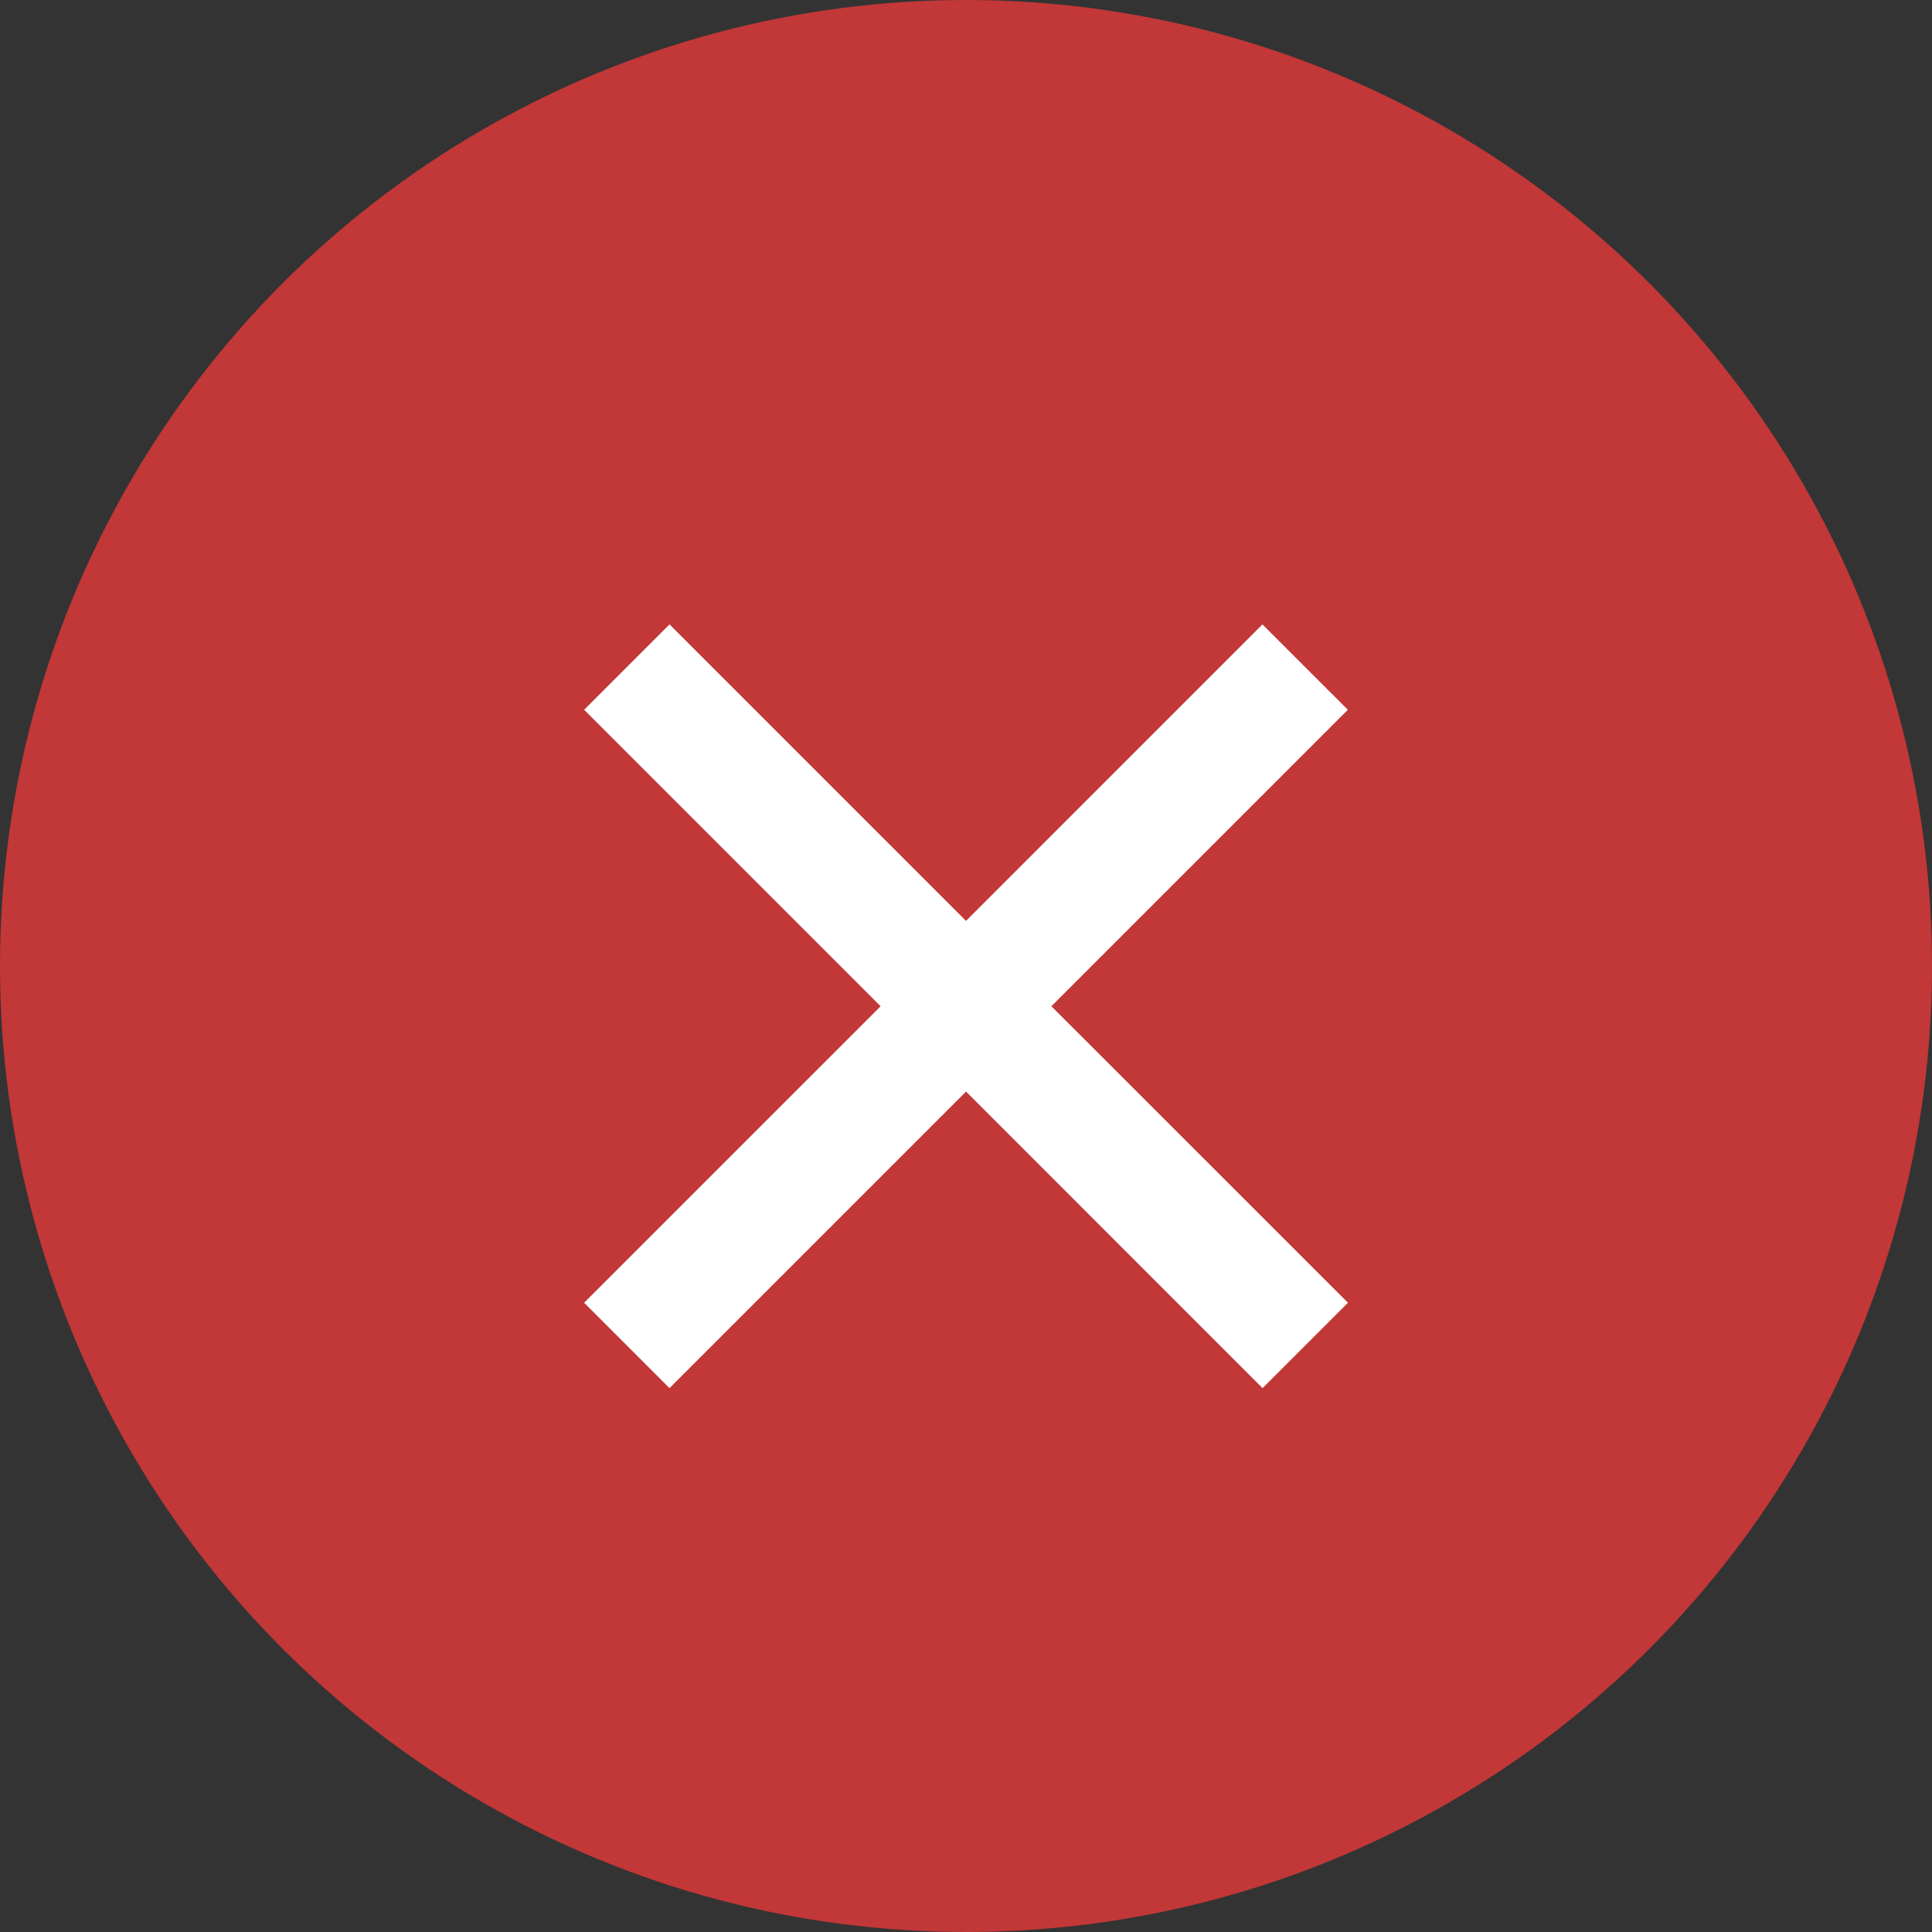 <svg width="48" height="48" viewBox="0 0 48 48" fill="none" xmlns="http://www.w3.org/2000/svg"><rect x="0" y="0" width="48" height="48" fill="#333333" stroke="none"/><circle cx="24" cy="24" r="24" fill="#C23737"/><path fill-rule="evenodd" clip-rule="evenodd" d="M21.88 24.999l-7.368 7.367 2.121 2.122 7.368-7.368 7.367 7.368 2.122-2.122L26.121 25l7.366-7.366-2.122-2.121L24 22.879l-7.366-7.366-2.122 2.121L21.878 25z" fill="#fff"/></svg>